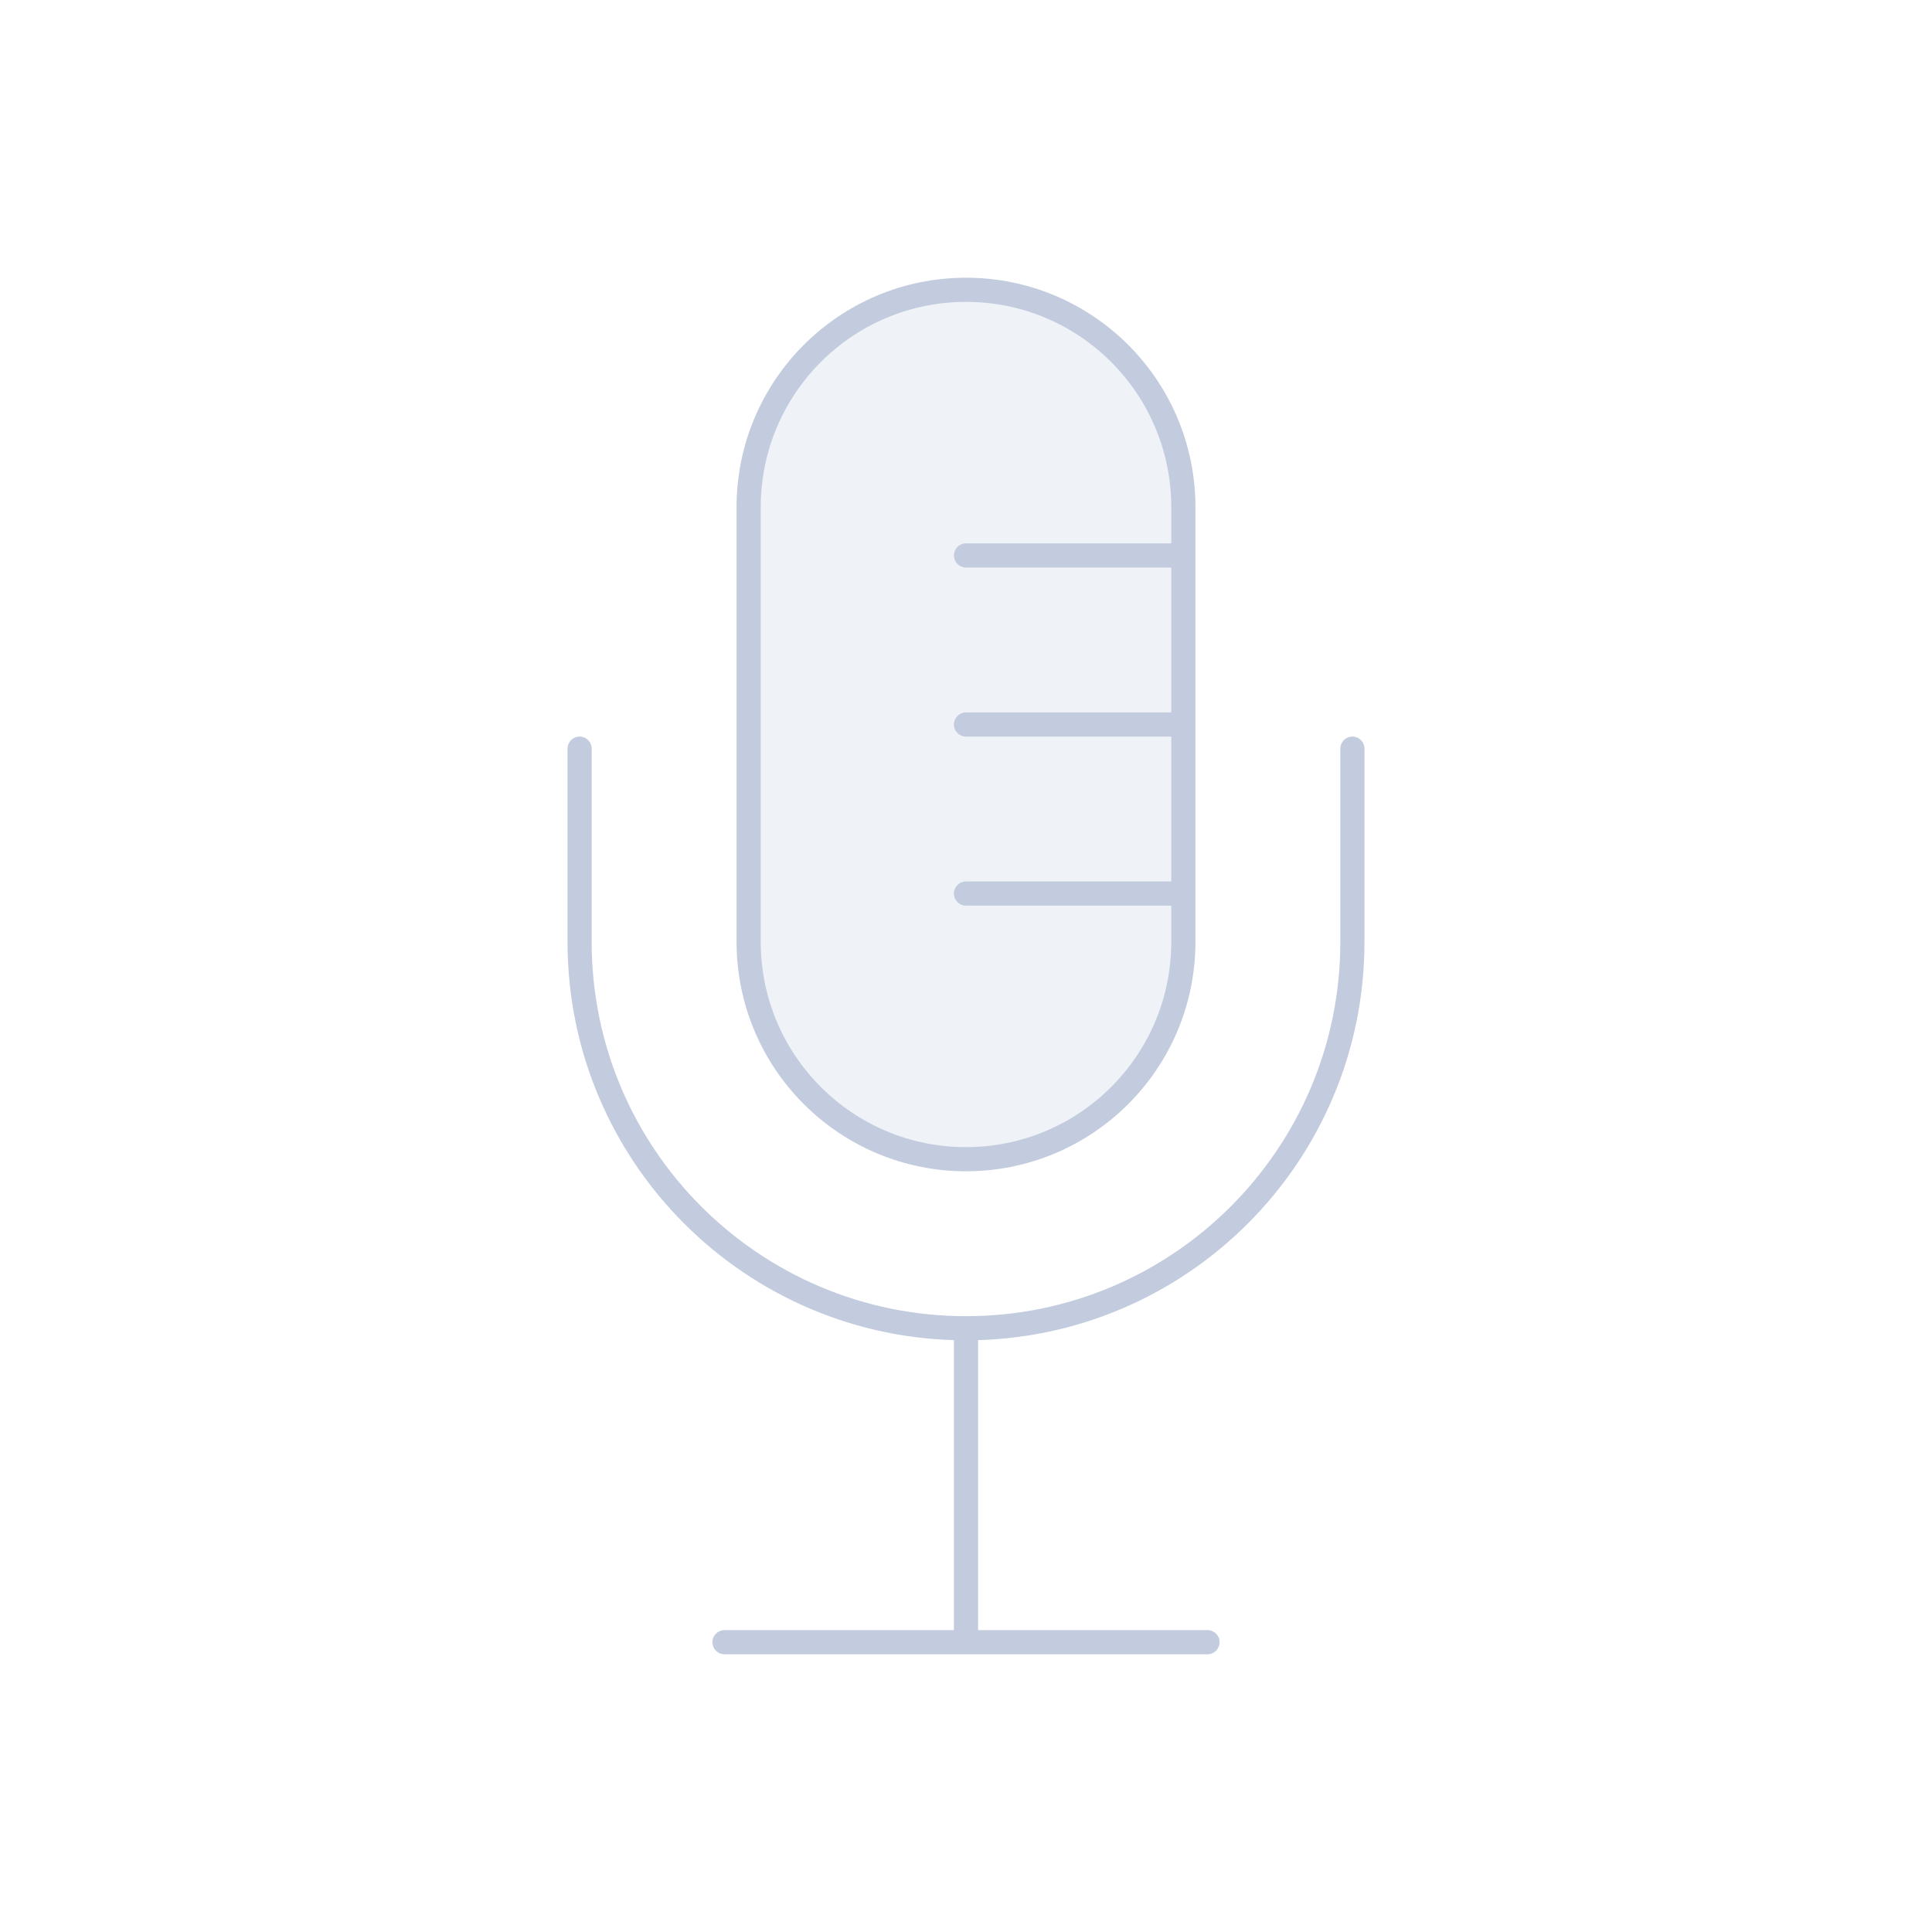 <svg width="80" height="80" viewBox="0 0 80 80" fill="none" xmlns="http://www.w3.org/2000/svg">
  <path d="M31 21C31 16.029 35.029 12 40 12C44.971 12 49 16.029 49 21V39C49 43.971 44.971 48 40 48C35.029 48 31 43.971 31 39V21Z" fill="#C2CCDE" fill-opacity="0.25" />
  <path d="M50 68H30M40 55V68M40 55C31.163 55 24 47.837 24 39V31M40 55C48.837 55 56 47.837 56 39V31M40 23H49M40 30H49M40 37H49M40 48C35.029 48 31 43.971 31 39V21C31 16.029 35.029 12 40 12C44.971 12 49 16.029 49 21V39C49 43.971 44.971 48 40 48Z" stroke="#C2CCDE" stroke-linecap="round" stroke-linejoin="round" />
</svg>